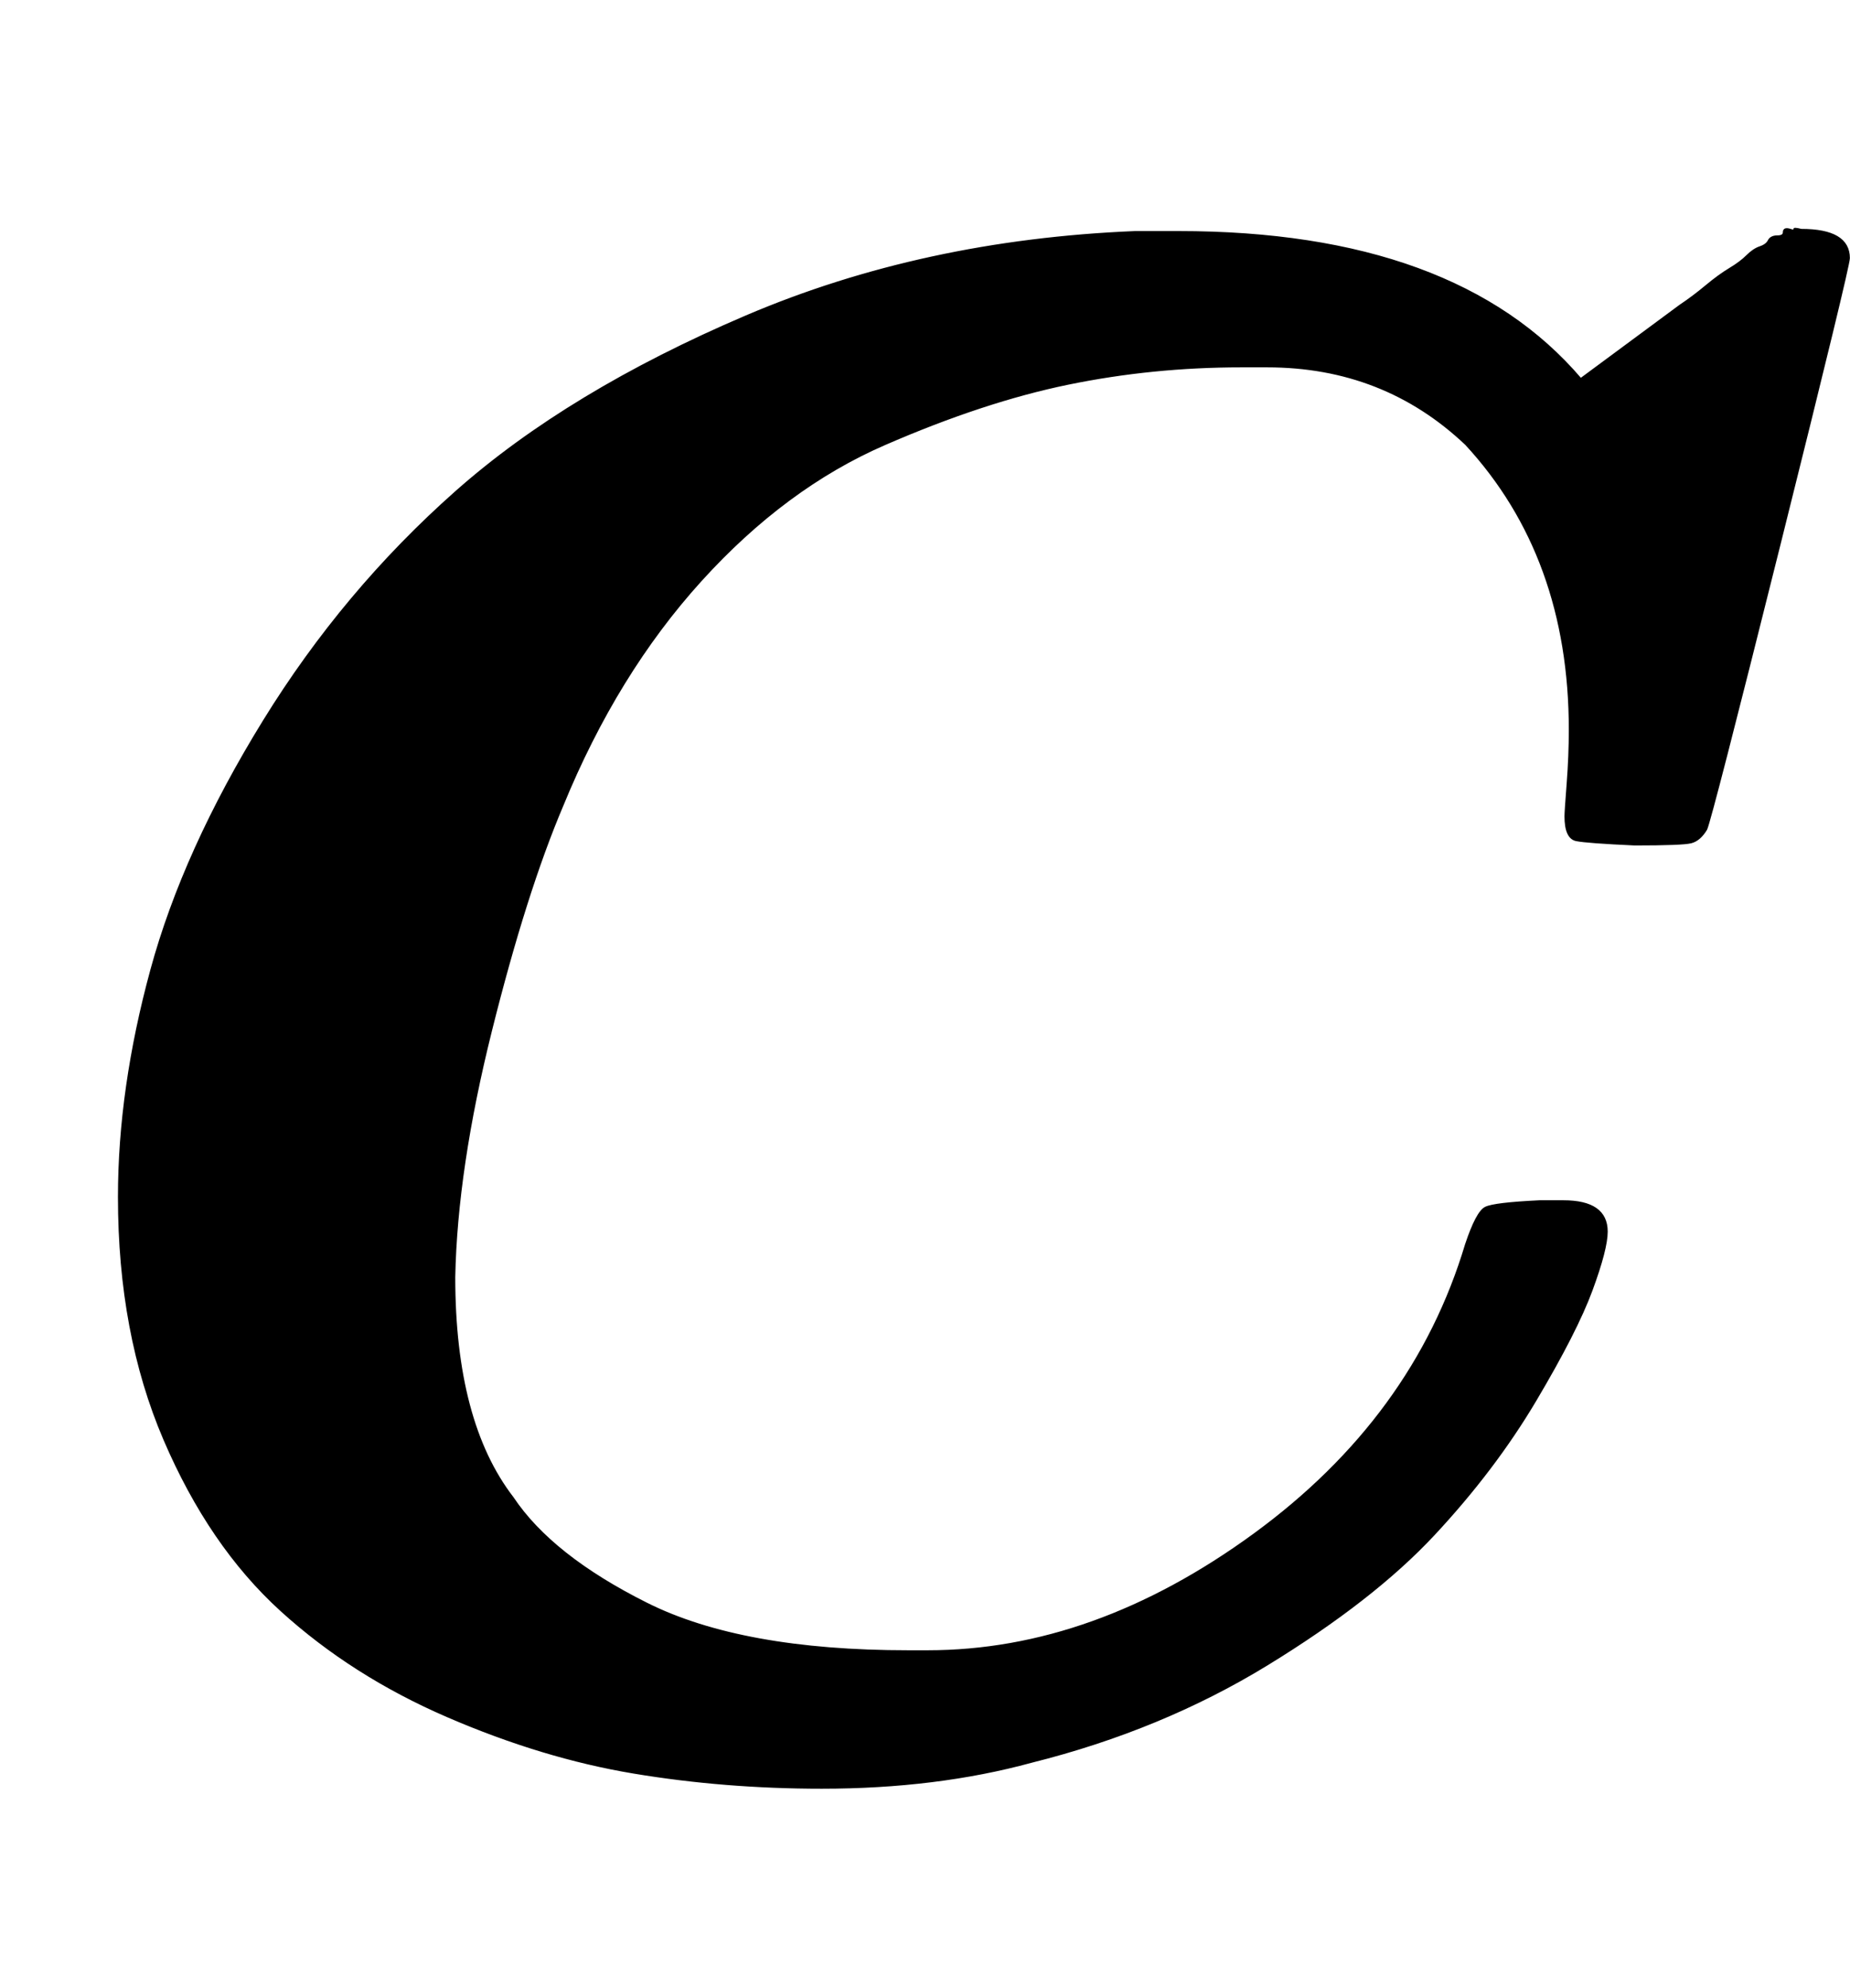 <svg xmlns="http://www.w3.org/2000/svg" xmlns:xlink="http://www.w3.org/1999/xlink" style="vertical-align:-.255ex" width="1.987ex" height="2.134ex" viewBox="0 -809.3 855.5 918.9"><defs><path id="a" stroke-width="1" d="M380-17q-45 0-87 7t-86 26-77 49-54 79-21 112q0 50 15 105t52 115 89 106 134 81 180 39h20q128 0 186-68l46 34q6 4 12 9t11 8 8 6 6 4 4 3 4 2 3 2 3 1 2 0 3 0q22 0 22-13 0-4-32-132t-34-132q-3-5-7-6t-26-1q-22 1-27 2t-5 11q0 2 1 15t1 25q0 80-48 132-38 36-92 36h-12q-41 0-80-8t-85-28-85-63-64-104q-17-40-33-104t-17-114q0-67 27-102 18-27 62-49t121-22h9q77 0 151 54t98 134q5 15 9 17t25 3h11q20 0 20-14 0-8-7-27t-26-51-47-62-77-60T477-5q-44-12-97-12z"/></defs><use fill="currentColor" stroke="currentColor" stroke-width="0" transform="scale(1 -1)" xlink:href="#a"/></svg>